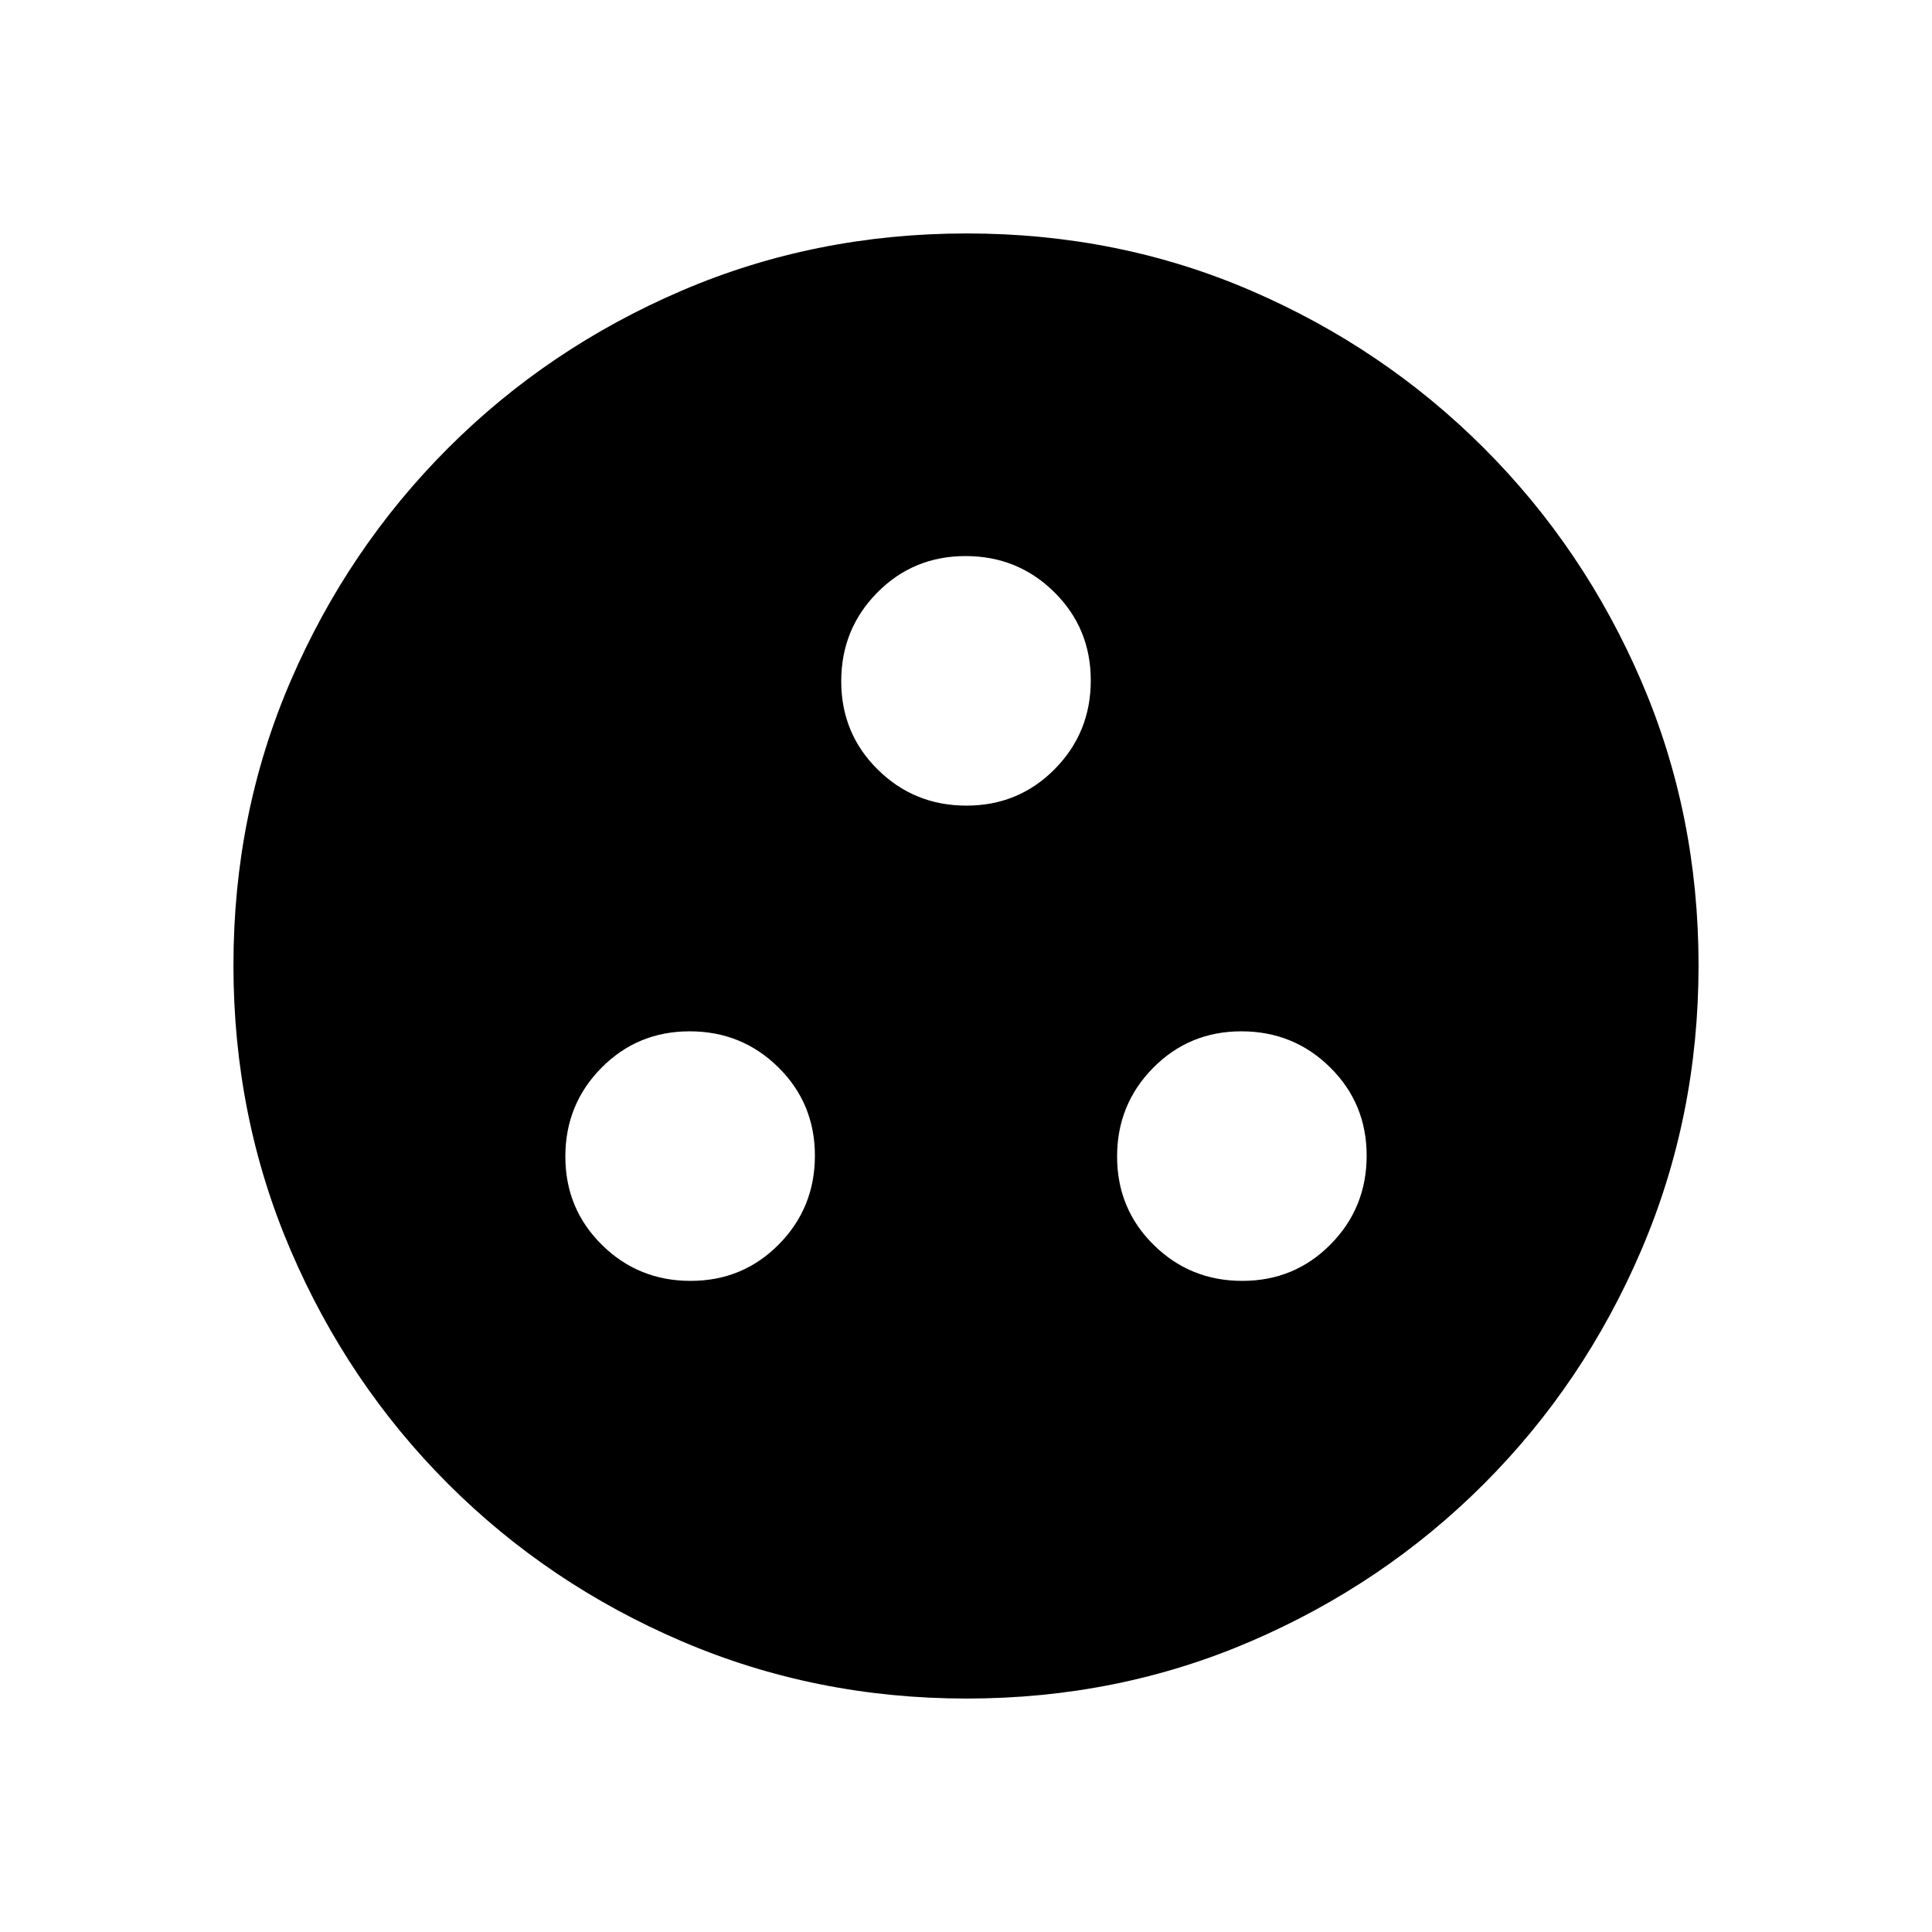 <svg xmlns="http://www.w3.org/2000/svg" height="20" viewBox="0 -960 960 960" width="20"><path d="M343.14-323.54q25.94 0 43.86-18.13 17.92-18.14 17.92-44.08 0-25.94-18.13-43.86-18.14-17.93-44.08-17.93-25.94 0-43.86 18.14-17.93 18.13-17.93 44.07t18.14 43.87q18.13 17.92 44.08 17.92Zm274.15 0q25.94 0 43.86-18.13 17.93-18.14 17.93-44.08 0-25.94-18.14-43.86-18.13-17.93-44.08-17.93-25.94 0-43.86 18.14-17.92 18.13-17.92 44.07t18.13 43.87q18.14 17.92 44.08 17.92ZM480.21-559.69q25.94 0 43.87-18.14Q542-595.96 542-621.9q0-25.95-18.14-43.87-18.13-17.92-44.07-17.92t-43.87 18.13Q418-647.42 418-621.48q0 25.94 18.14 43.86 18.13 17.93 44.07 17.93Zm.13 443.69q-75.11 0-141.48-28.42-66.37-28.42-116.18-78.21-49.81-49.79-78.25-116.09Q116-405.01 116-480.39q0-75.38 28.42-141.25t78.21-115.68q49.79-49.81 116.09-78.25Q405.01-844 480.39-844q75.38 0 141.25 28.42t115.68 78.21q49.81 49.79 78.25 115.85Q844-555.45 844-480.34q0 75.11-28.42 141.48-28.42 66.37-78.21 116.18-49.79 49.81-115.85 78.25Q555.45-116 480.34-116Z"/></svg>